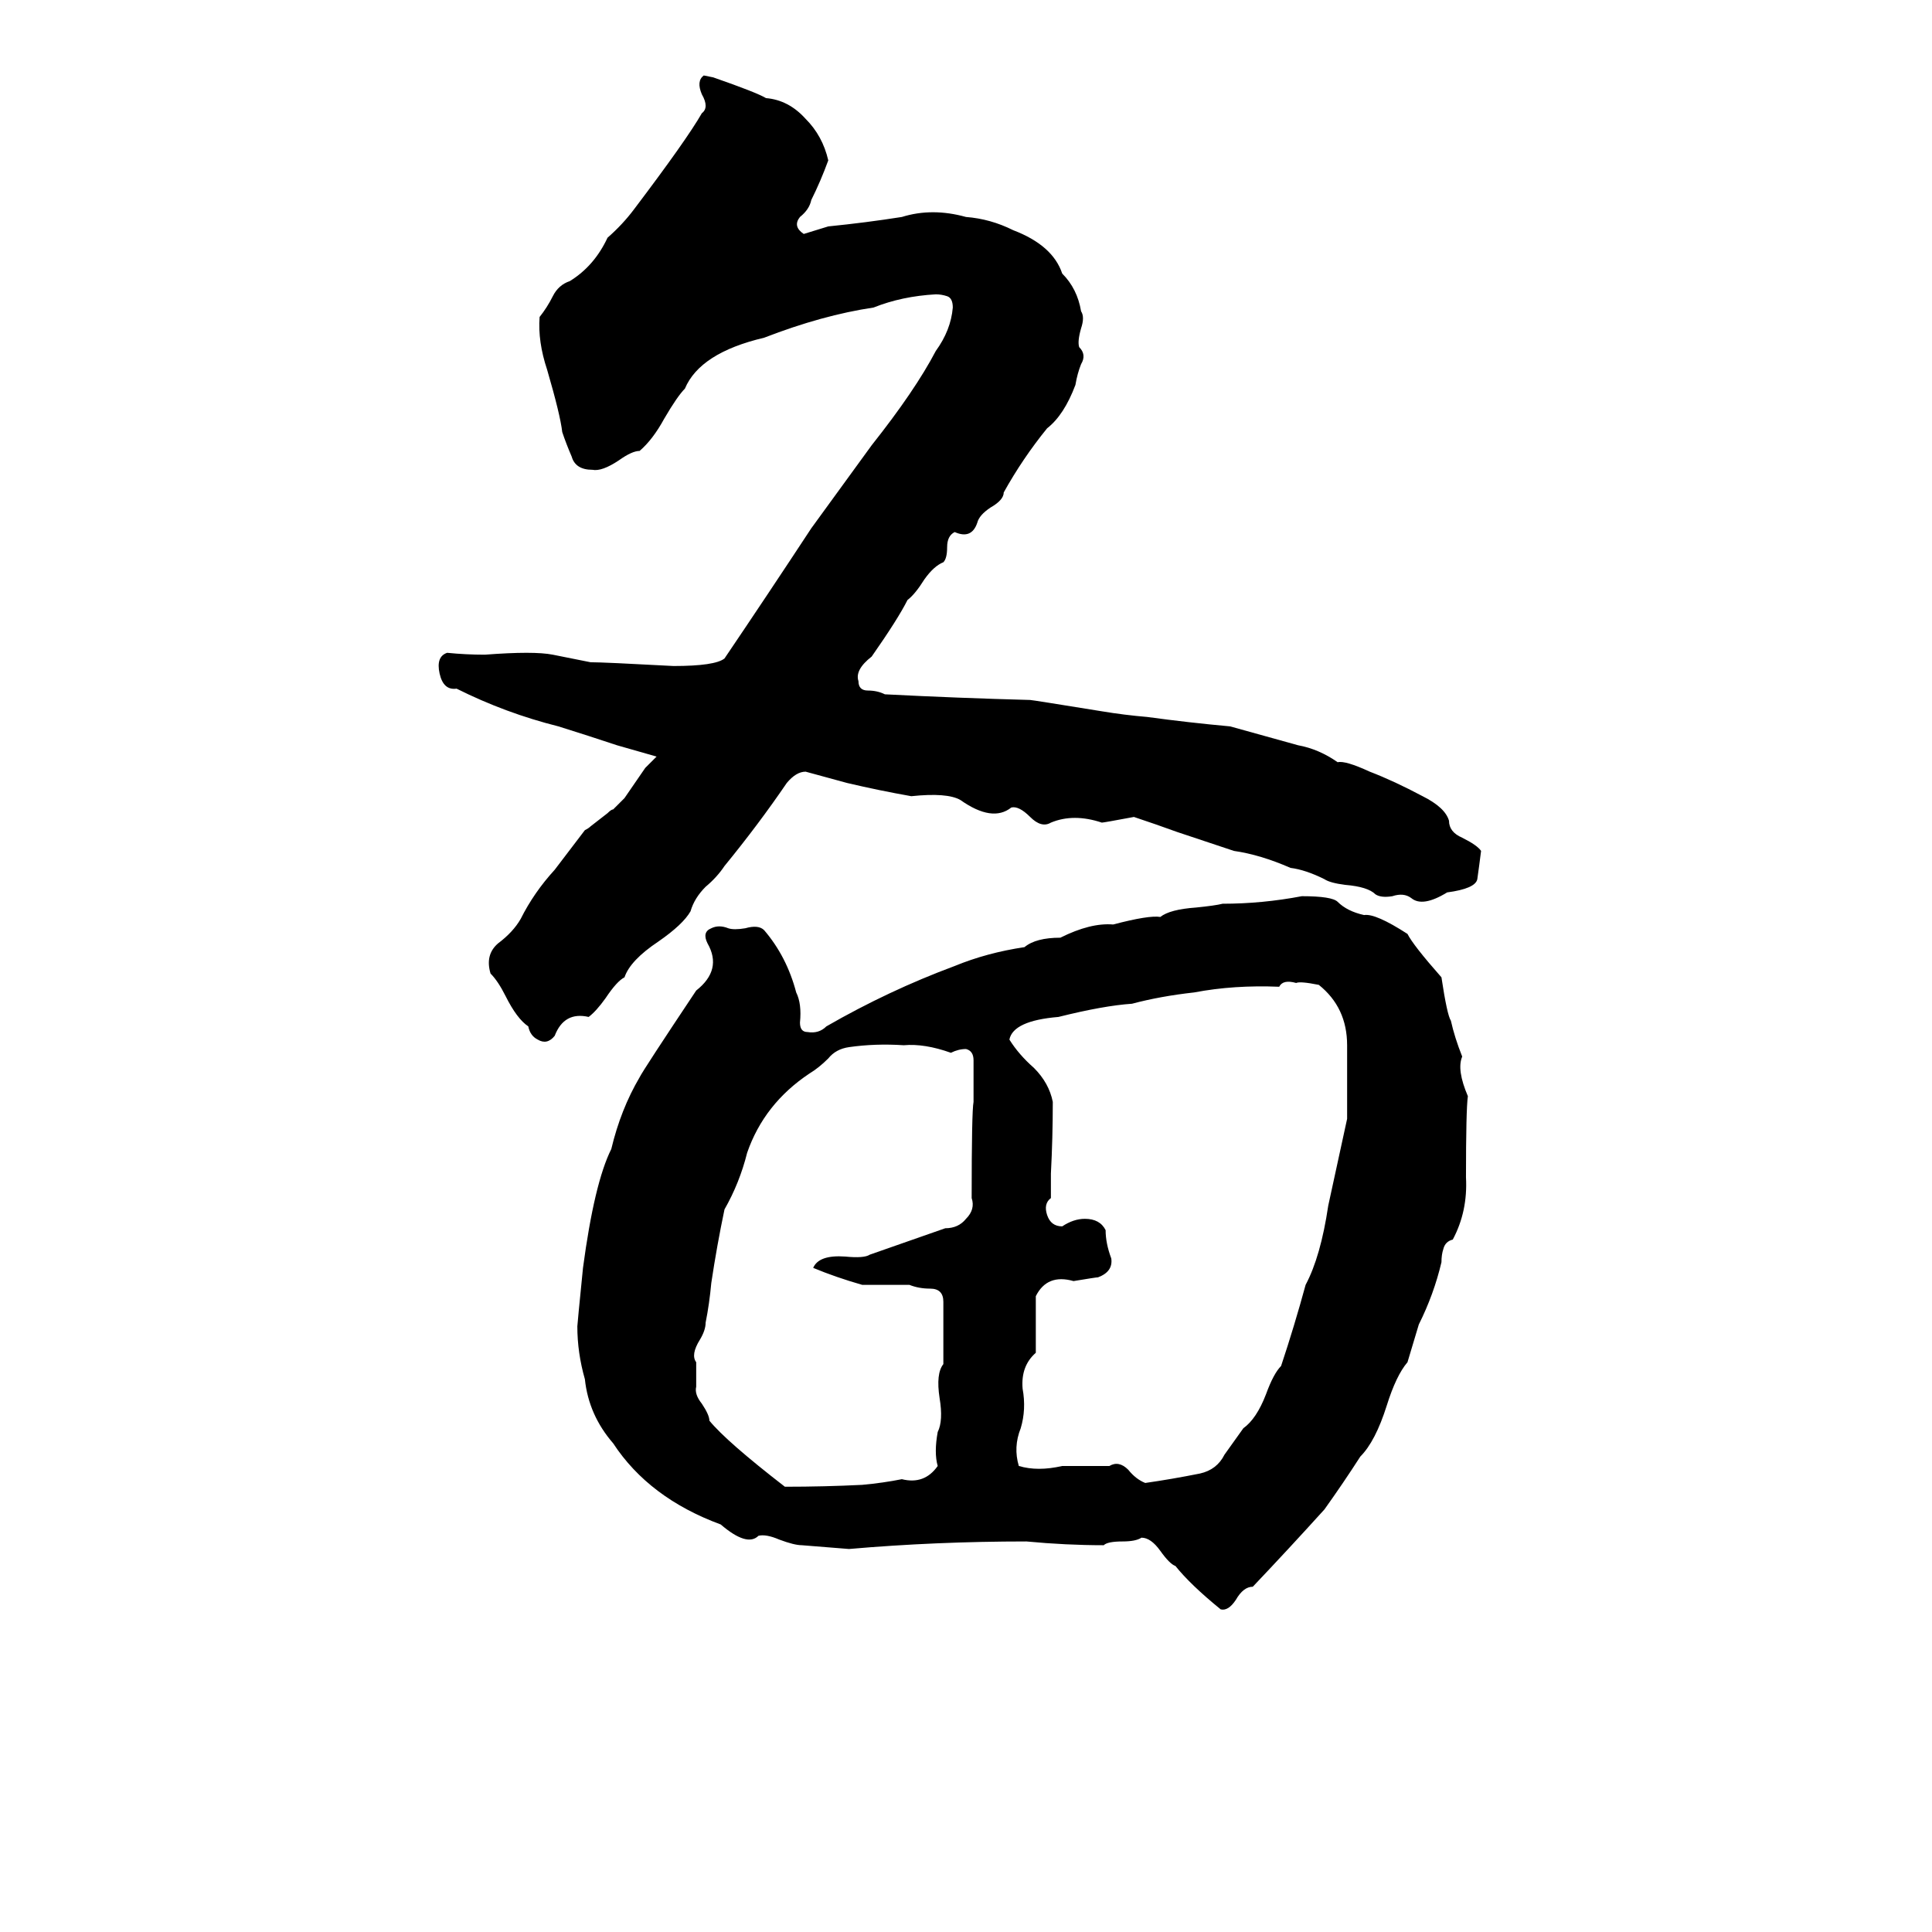 <svg xmlns="http://www.w3.org/2000/svg" viewBox="0 -800 1024 1024">
	<path fill="#000000" d="M373 -760L378 -759Q401 -751 406 -748Q418 -747 427 -737Q436 -728 439 -715Q435 -704 430 -694Q429 -689 424 -685Q420 -680 426 -676L439 -680Q459 -682 478 -685Q494 -690 512 -685Q525 -684 537 -678Q558 -670 563 -655Q571 -647 573 -635Q575 -632 573 -626Q571 -619 572 -616Q576 -612 573 -607Q571 -602 570 -596Q564 -580 555 -573Q542 -557 532 -539Q532 -535 525 -531Q519 -527 518 -523Q515 -514 506 -518Q502 -516 502 -510Q502 -504 500 -502Q495 -500 490 -493Q485 -485 481 -482Q476 -472 462 -452Q453 -445 455 -439Q455 -434 460 -434Q465 -434 469 -432Q508 -430 546 -429Q547 -429 584 -423Q596 -421 608 -420Q630 -417 652 -415Q670 -410 688 -405Q699 -403 709 -396Q713 -397 726 -391Q739 -386 754 -378Q766 -372 768 -365Q768 -359 775 -356Q783 -352 785 -349Q784 -341 783 -334Q782 -329 767 -327Q754 -319 748 -324Q744 -327 738 -325Q732 -324 729 -326Q725 -330 713 -331Q705 -332 702 -334Q692 -339 684 -340Q668 -347 654 -349Q639 -354 624 -359Q613 -363 601 -367Q585 -364 584 -364Q569 -369 557 -364Q552 -361 546 -367Q540 -373 536 -372Q526 -364 509 -376Q502 -380 483 -378Q466 -381 449 -385Q438 -388 427 -391Q422 -391 417 -385Q402 -363 384 -341Q380 -335 374 -330Q368 -324 366 -317Q362 -310 349 -301Q334 -291 331 -282Q327 -280 321 -271Q316 -264 312 -261Q299 -264 294 -251Q290 -246 285 -249Q281 -251 280 -256Q274 -260 268 -272Q264 -280 260 -284Q257 -294 264 -300Q272 -306 276 -313Q283 -327 294 -339L310 -360Q312 -361 313 -362L322 -369Q324 -371 325 -371Q328 -374 331 -377L342 -393Q345 -396 348 -399L327 -405Q312 -410 296 -415Q268 -422 242 -435Q235 -434 233 -443Q231 -452 237 -454Q247 -453 257 -453Q283 -455 293 -453Q303 -451 313 -449Q320 -449 357 -447Q379 -447 384 -451Q407 -485 430 -520Q446 -542 462 -564Q485 -593 496 -614Q504 -625 505 -637Q505 -642 502 -643Q499 -644 496 -644Q478 -643 463 -637Q436 -633 405 -621Q371 -613 363 -594Q359 -590 352 -578Q346 -567 339 -561Q335 -561 328 -556Q319 -550 314 -551Q305 -551 303 -558Q300 -565 298 -571Q297 -580 290 -604Q285 -619 286 -632Q290 -637 293 -643Q296 -649 302 -651Q315 -659 322 -674Q330 -681 336 -689Q364 -726 372 -740Q376 -743 372 -750Q369 -757 373 -760ZM690 -325Q706 -325 709 -322Q714 -317 723 -315Q729 -316 746 -305Q749 -299 764 -282Q767 -262 769 -259Q771 -250 775 -240Q772 -233 778 -219Q777 -212 777 -176Q778 -158 770 -143Q766 -142 765 -138Q764 -135 764 -131Q760 -114 752 -98Q749 -88 746 -78Q740 -71 735 -55Q729 -36 721 -28Q712 -14 702 0Q683 21 664 41Q659 41 655 48Q651 54 647 53Q631 40 623 30Q620 29 615 22Q610 15 605 15Q602 17 595 17Q587 17 585 19Q565 19 544 17Q496 17 450 21Q438 20 425 19Q421 19 413 16Q406 13 402 14Q396 20 382 8Q344 -6 325 -35Q312 -50 310 -69Q306 -83 306 -97Q306 -98 309 -128Q315 -173 324 -191Q329 -212 339 -229Q341 -233 369 -275Q383 -286 375 -300Q372 -306 377 -308Q381 -310 386 -308Q389 -307 395 -308Q402 -310 405 -307Q417 -293 422 -274Q425 -268 424 -258Q424 -253 428 -253Q434 -252 438 -256Q471 -275 506 -288Q523 -295 543 -298Q549 -303 562 -303Q578 -311 590 -310Q609 -315 615 -314Q620 -318 634 -319Q644 -320 648 -321Q669 -321 690 -325ZM687 -279Q680 -281 678 -277Q654 -278 633 -274Q615 -272 600 -268Q585 -267 561 -261Q537 -259 535 -249Q540 -241 548 -234Q556 -226 558 -216Q558 -197 557 -178Q557 -171 557 -165Q553 -162 555 -156Q557 -150 563 -150Q569 -154 575 -154Q583 -154 586 -148Q586 -141 589 -133Q590 -126 582 -123Q581 -123 569 -121Q555 -125 549 -113Q549 -98 549 -83Q541 -76 542 -64Q544 -53 541 -43Q537 -33 540 -23Q550 -20 563 -23Q576 -23 588 -23Q593 -26 598 -21Q602 -16 607 -14Q621 -16 636 -19Q645 -21 649 -29Q654 -36 659 -43Q666 -48 671 -61Q675 -72 679 -76Q686 -97 692 -119Q700 -134 704 -161Q709 -184 714 -207Q714 -226 714 -246Q714 -266 699 -278Q689 -280 687 -279ZM450 -245Q443 -244 439 -239Q434 -234 429 -231Q405 -215 396 -189Q392 -173 384 -159Q380 -140 377 -120Q376 -109 374 -99Q374 -95 371 -90Q366 -82 369 -78Q369 -76 369 -75V-68Q369 -66 369 -65Q368 -61 372 -56Q376 -50 376 -47Q385 -36 416 -12Q437 -12 457 -13Q468 -14 478 -16Q490 -13 497 -23Q495 -30 497 -41Q500 -47 498 -59Q496 -72 500 -77Q500 -93 500 -110Q500 -117 493 -117Q487 -117 482 -119Q470 -119 457 -119Q443 -123 431 -128Q434 -135 448 -134Q458 -133 461 -135Q481 -142 501 -149Q508 -149 512 -154Q517 -159 515 -165Q515 -211 516 -216Q516 -227 516 -238Q516 -243 512 -244Q508 -244 504 -242Q490 -247 479 -246Q464 -247 450 -245Z"/>
</svg>